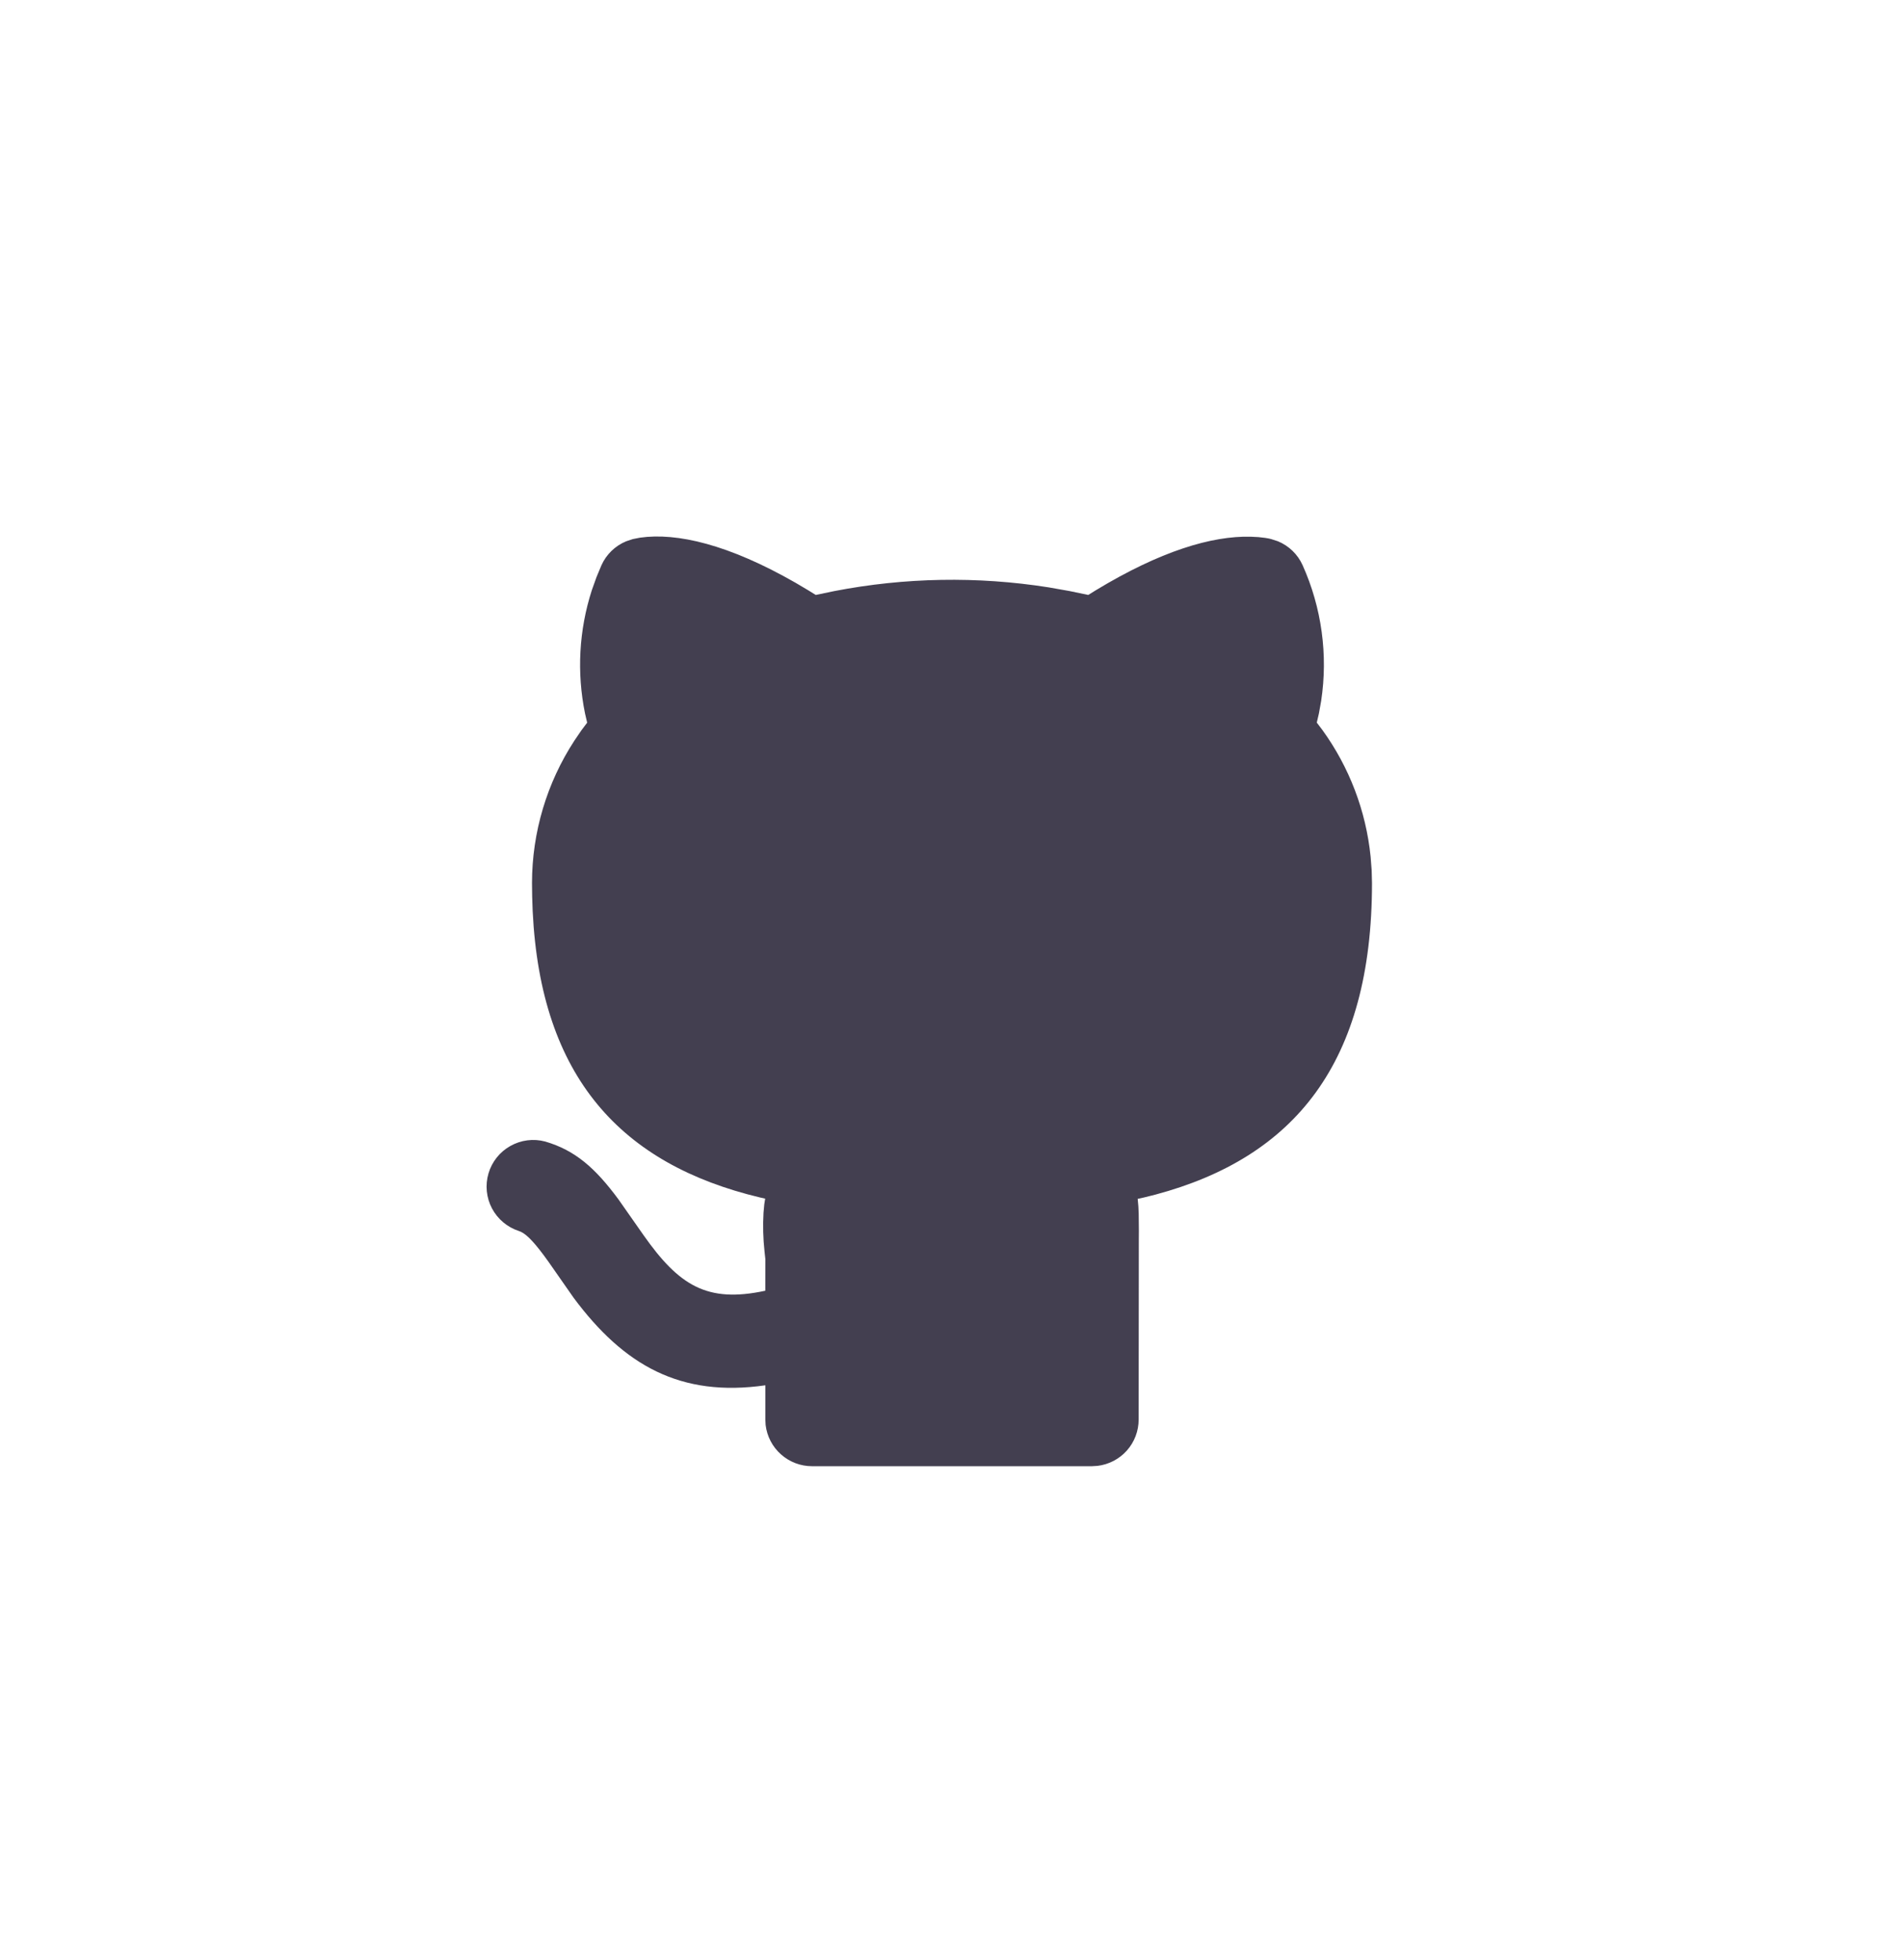 <svg width="34" height="35" viewBox="0 0 34 35" fill="none" xmlns="http://www.w3.org/2000/svg">
<g clip-path="url(#clip0_41_221316)">
<path d="M11.429 9.603C12.088 9.509 13.012 9.724 14.207 10.409L14.433 10.543L14.567 10.626L14.898 10.557C16.159 10.313 17.453 10.29 18.723 10.49L19.102 10.557L19.433 10.626L19.567 10.543C20.721 9.843 21.639 9.568 22.335 9.586L22.472 9.593L22.594 9.607L22.657 9.618L22.699 9.628L22.819 9.667C23.016 9.748 23.174 9.901 23.261 10.095C23.602 10.855 23.717 11.697 23.592 12.52L23.552 12.743L23.514 12.906L23.617 13.042C24.095 13.704 24.392 14.482 24.475 15.298L24.494 15.543L24.5 15.77C24.5 18.983 23.117 20.673 20.63 21.337L20.426 21.388L20.316 21.412L20.328 21.546L20.334 21.677L20.337 21.981L20.336 22.159L20.333 25.354C20.333 25.558 20.258 25.755 20.123 25.907C19.987 26.06 19.8 26.157 19.598 26.181L19.5 26.187H14.5C14.296 26.187 14.099 26.112 13.946 25.976C13.794 25.841 13.696 25.654 13.672 25.451L13.667 25.354V24.742C12.152 24.959 11.142 24.389 10.242 23.177L9.796 22.538C9.562 22.209 9.417 22.056 9.305 22.002L9.265 21.986C9.059 21.919 8.887 21.774 8.785 21.582C8.684 21.39 8.662 21.166 8.723 20.958C8.784 20.75 8.924 20.574 9.113 20.468C9.302 20.361 9.525 20.332 9.735 20.388C10.27 20.544 10.63 20.861 11.043 21.42L11.492 22.061C12.125 22.96 12.625 23.277 13.666 23.053L13.667 22.488L13.652 22.349C13.627 22.12 13.621 21.891 13.634 21.662L13.648 21.508L13.664 21.408L13.574 21.388C11.094 20.796 9.655 19.244 9.512 16.272L9.503 16.014L9.5 15.77C9.501 14.867 9.764 13.984 10.257 13.228L10.383 13.043L10.485 12.907L10.447 12.743C10.297 12.011 10.339 11.253 10.568 10.542L10.652 10.307L10.74 10.096C10.827 9.902 10.985 9.749 11.181 9.668L11.301 9.628L11.429 9.603Z" fill="#2F2B3D" fill-opacity="0.9"/>
</g>
<defs>
<clipPath id="clip0_41_221316">
<rect width="20" height="20" fill="white" transform="translate(7 7.853)"/>
</clipPath>
</defs>
</svg>
